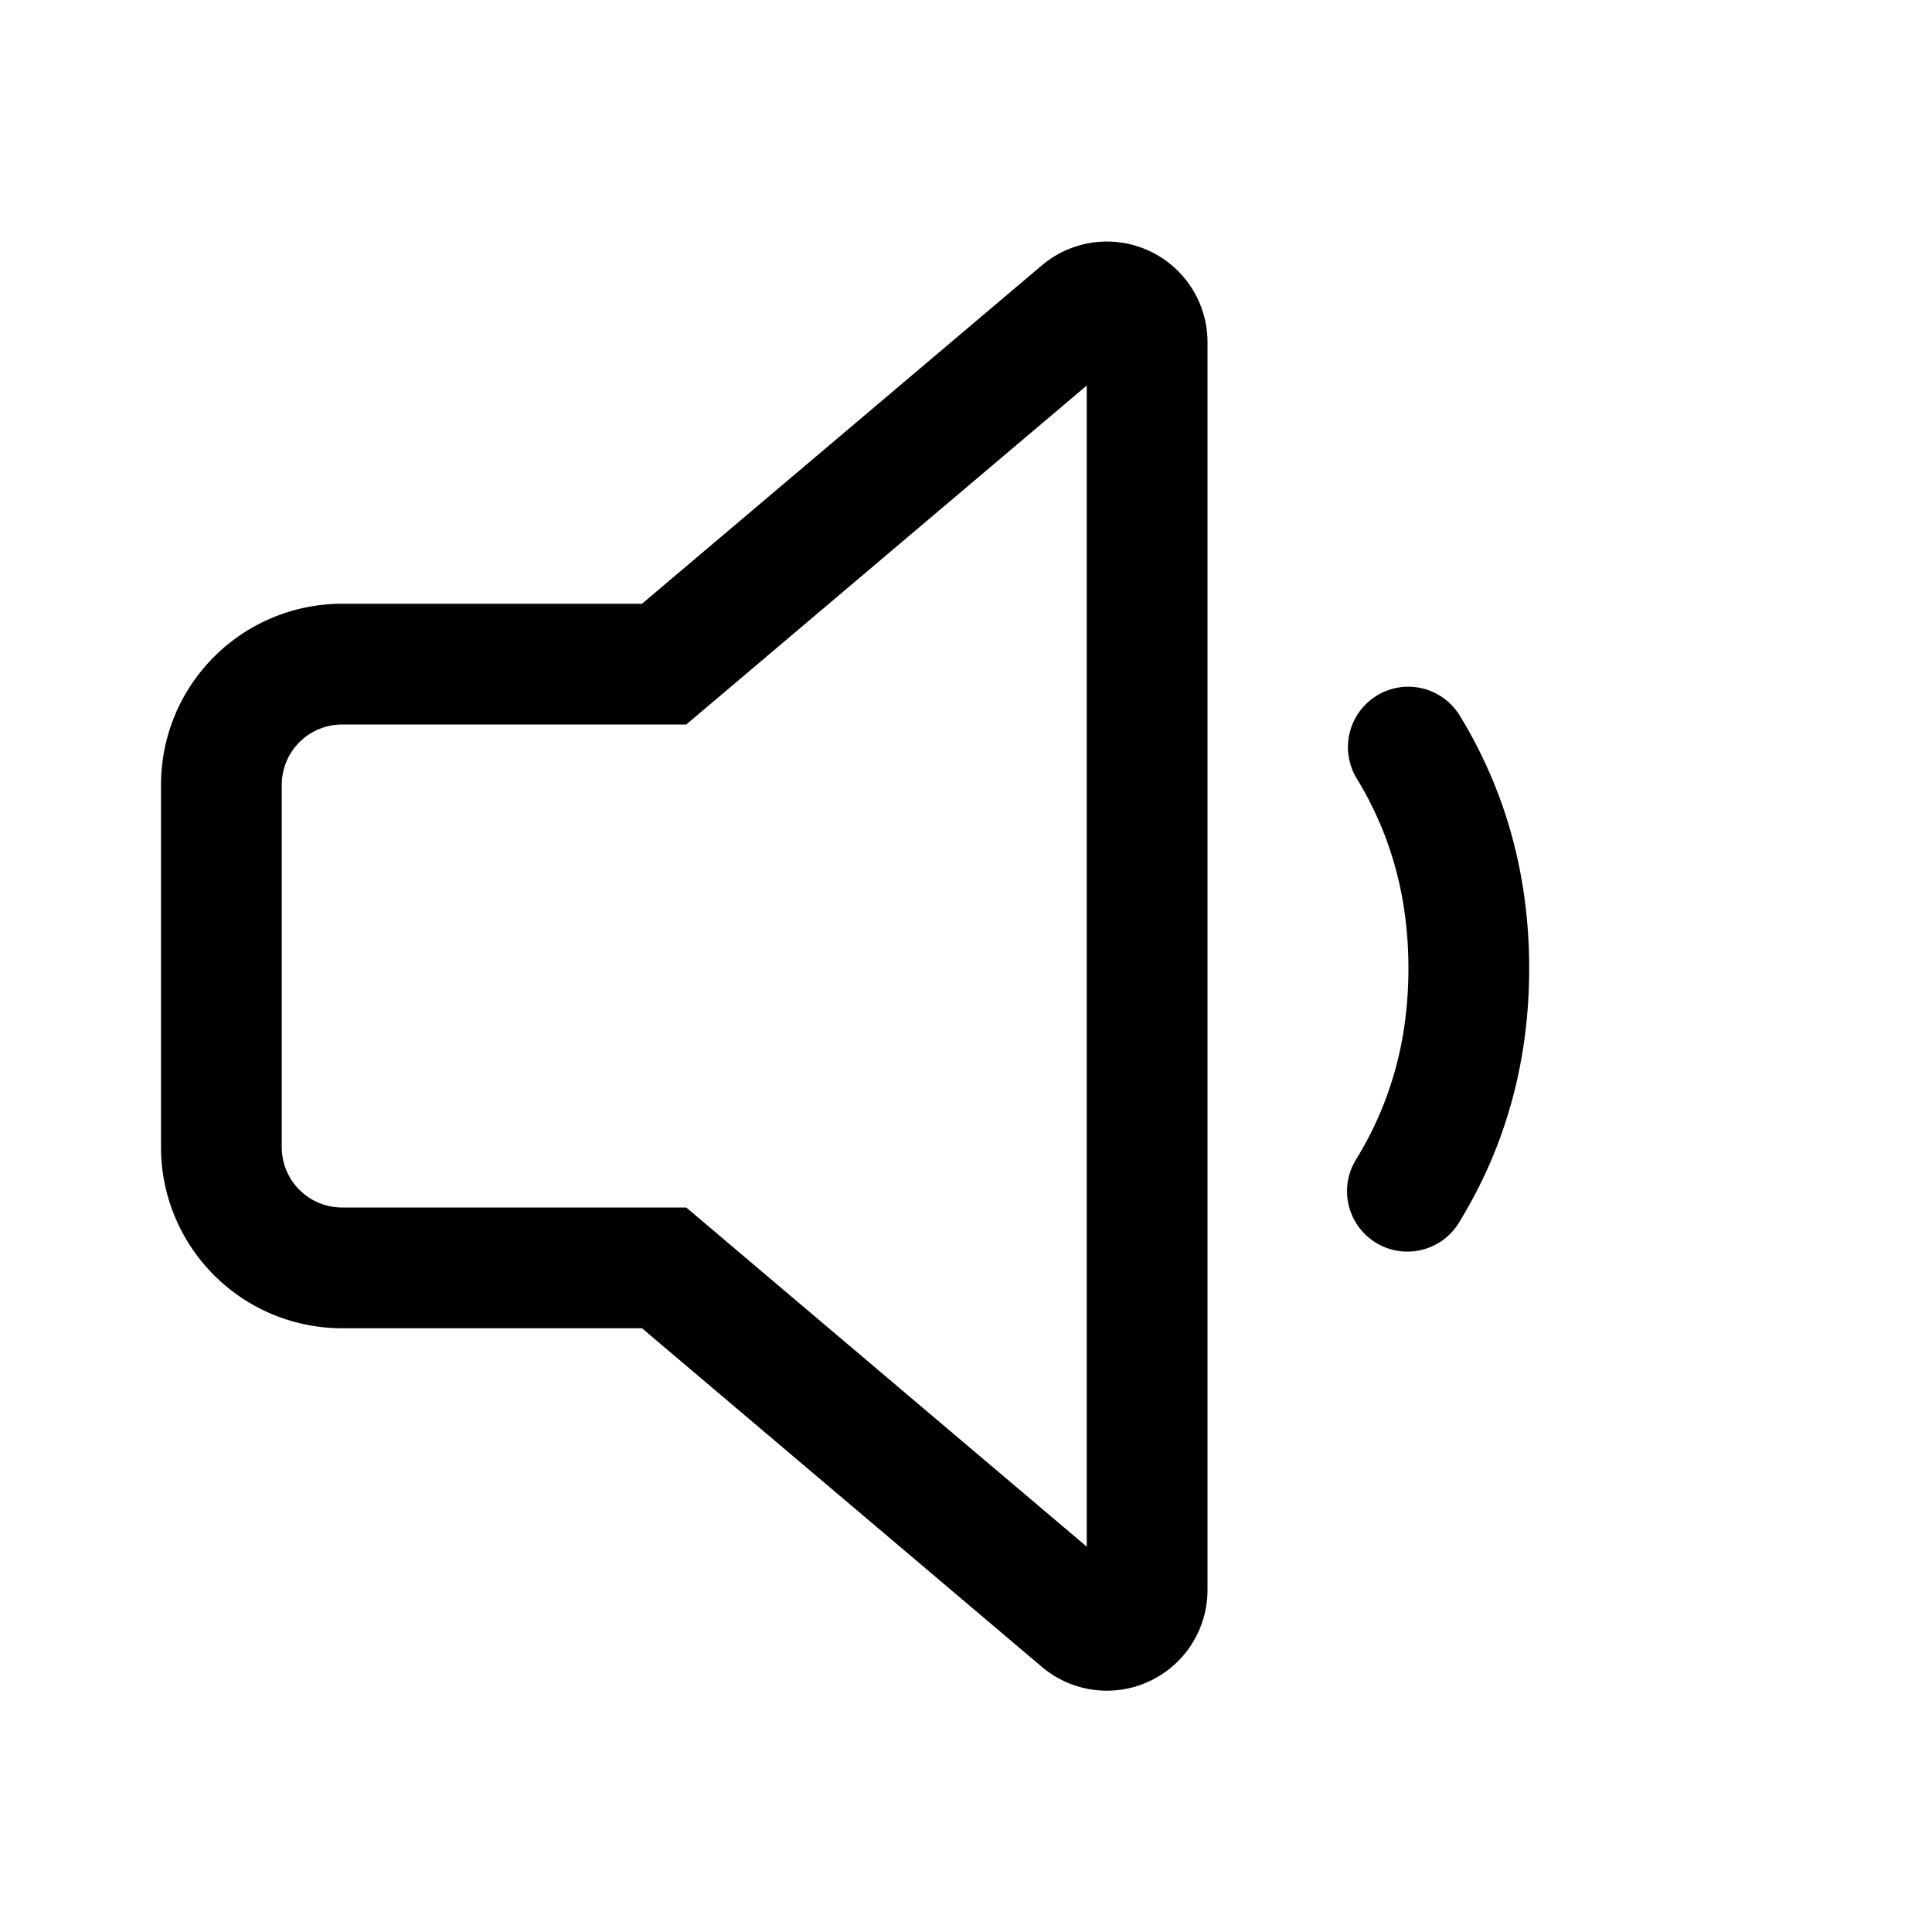 <svg xmlns="http://www.w3.org/2000/svg" xmlns:xlink="http://www.w3.org/1999/xlink" width="24" height="24" viewBox="0 0 24 24"><path fill="currentColor" d="M14.704 3.443c.191.225.296.511.296.807v15.502a1.25 1.25 0 0 1-2.058.954L7.975 16.5H4.25A2.25 2.25 0 0 1 2 14.25v-4.5A2.25 2.25 0 0 1 4.25 7.5h3.725l4.968-4.204a1.25 1.25 0 0 1 1.761.147M13.5 4.789L8.525 9H4.25a.75.75 0 0 0-.75.75v4.5c0 .415.336.75.75.75h4.275l4.975 4.213zm3.604 3.851a.75.75 0 0 1 1.03.25c.574.94.862 1.992.862 3.14s-.288 2.201-.862 3.141a.75.75 0 1 1-1.28-.781c.428-.702.642-1.483.642-2.36s-.214-1.657-.642-2.359a.75.75 0 0 1 .25-1.03"/></svg>